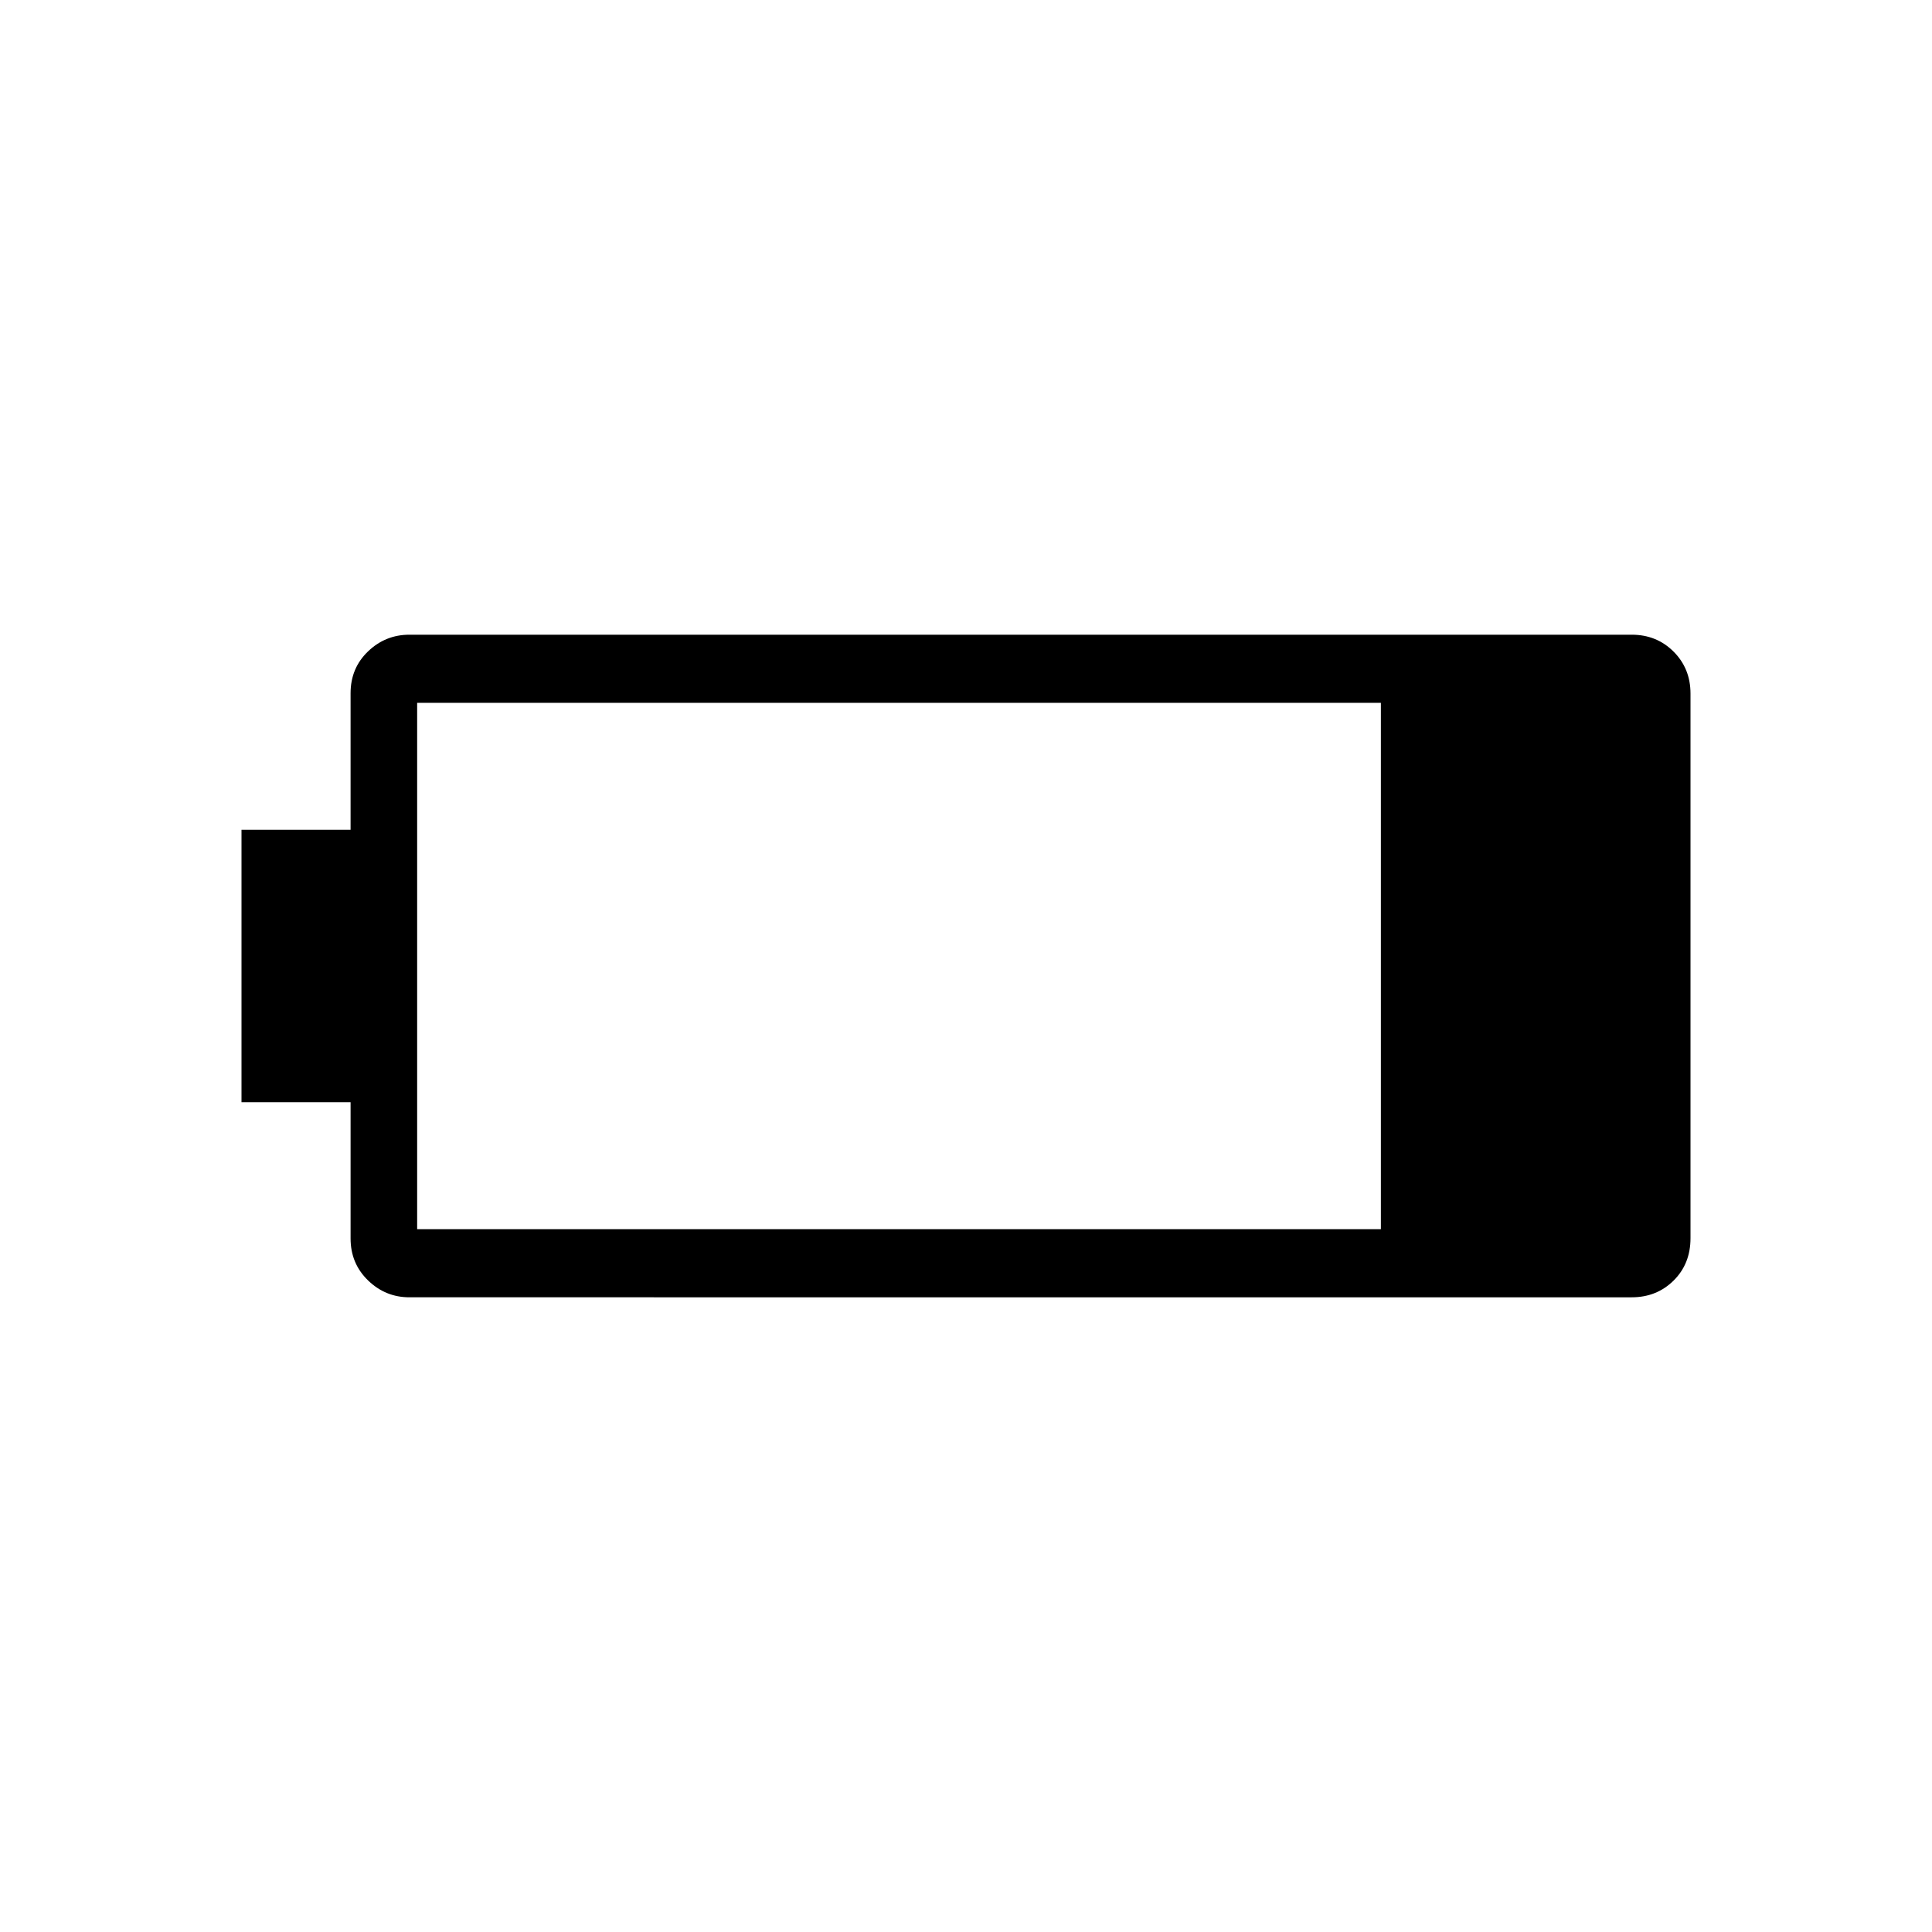 <svg xmlns="http://www.w3.org/2000/svg" height="40" viewBox="0 -960 960 960" width="40"><path d="M203.44-315.38q-11.93 0-20.58-8.41-8.66-8.4-8.66-20.83v-67.69H120v-135.38h54.2v-67.85q0-12.46 8.66-20.77 8.65-8.31 20.58-8.31h607.33q12.42 0 20.83 8.41 8.4 8.4 8.4 20.83v270.64q0 12.74-8.4 21.05-8.41 8.31-20.83 8.31H203.44Zm3.84-33.85h478.87v-261.54H207.28v261.54Z"/></svg>